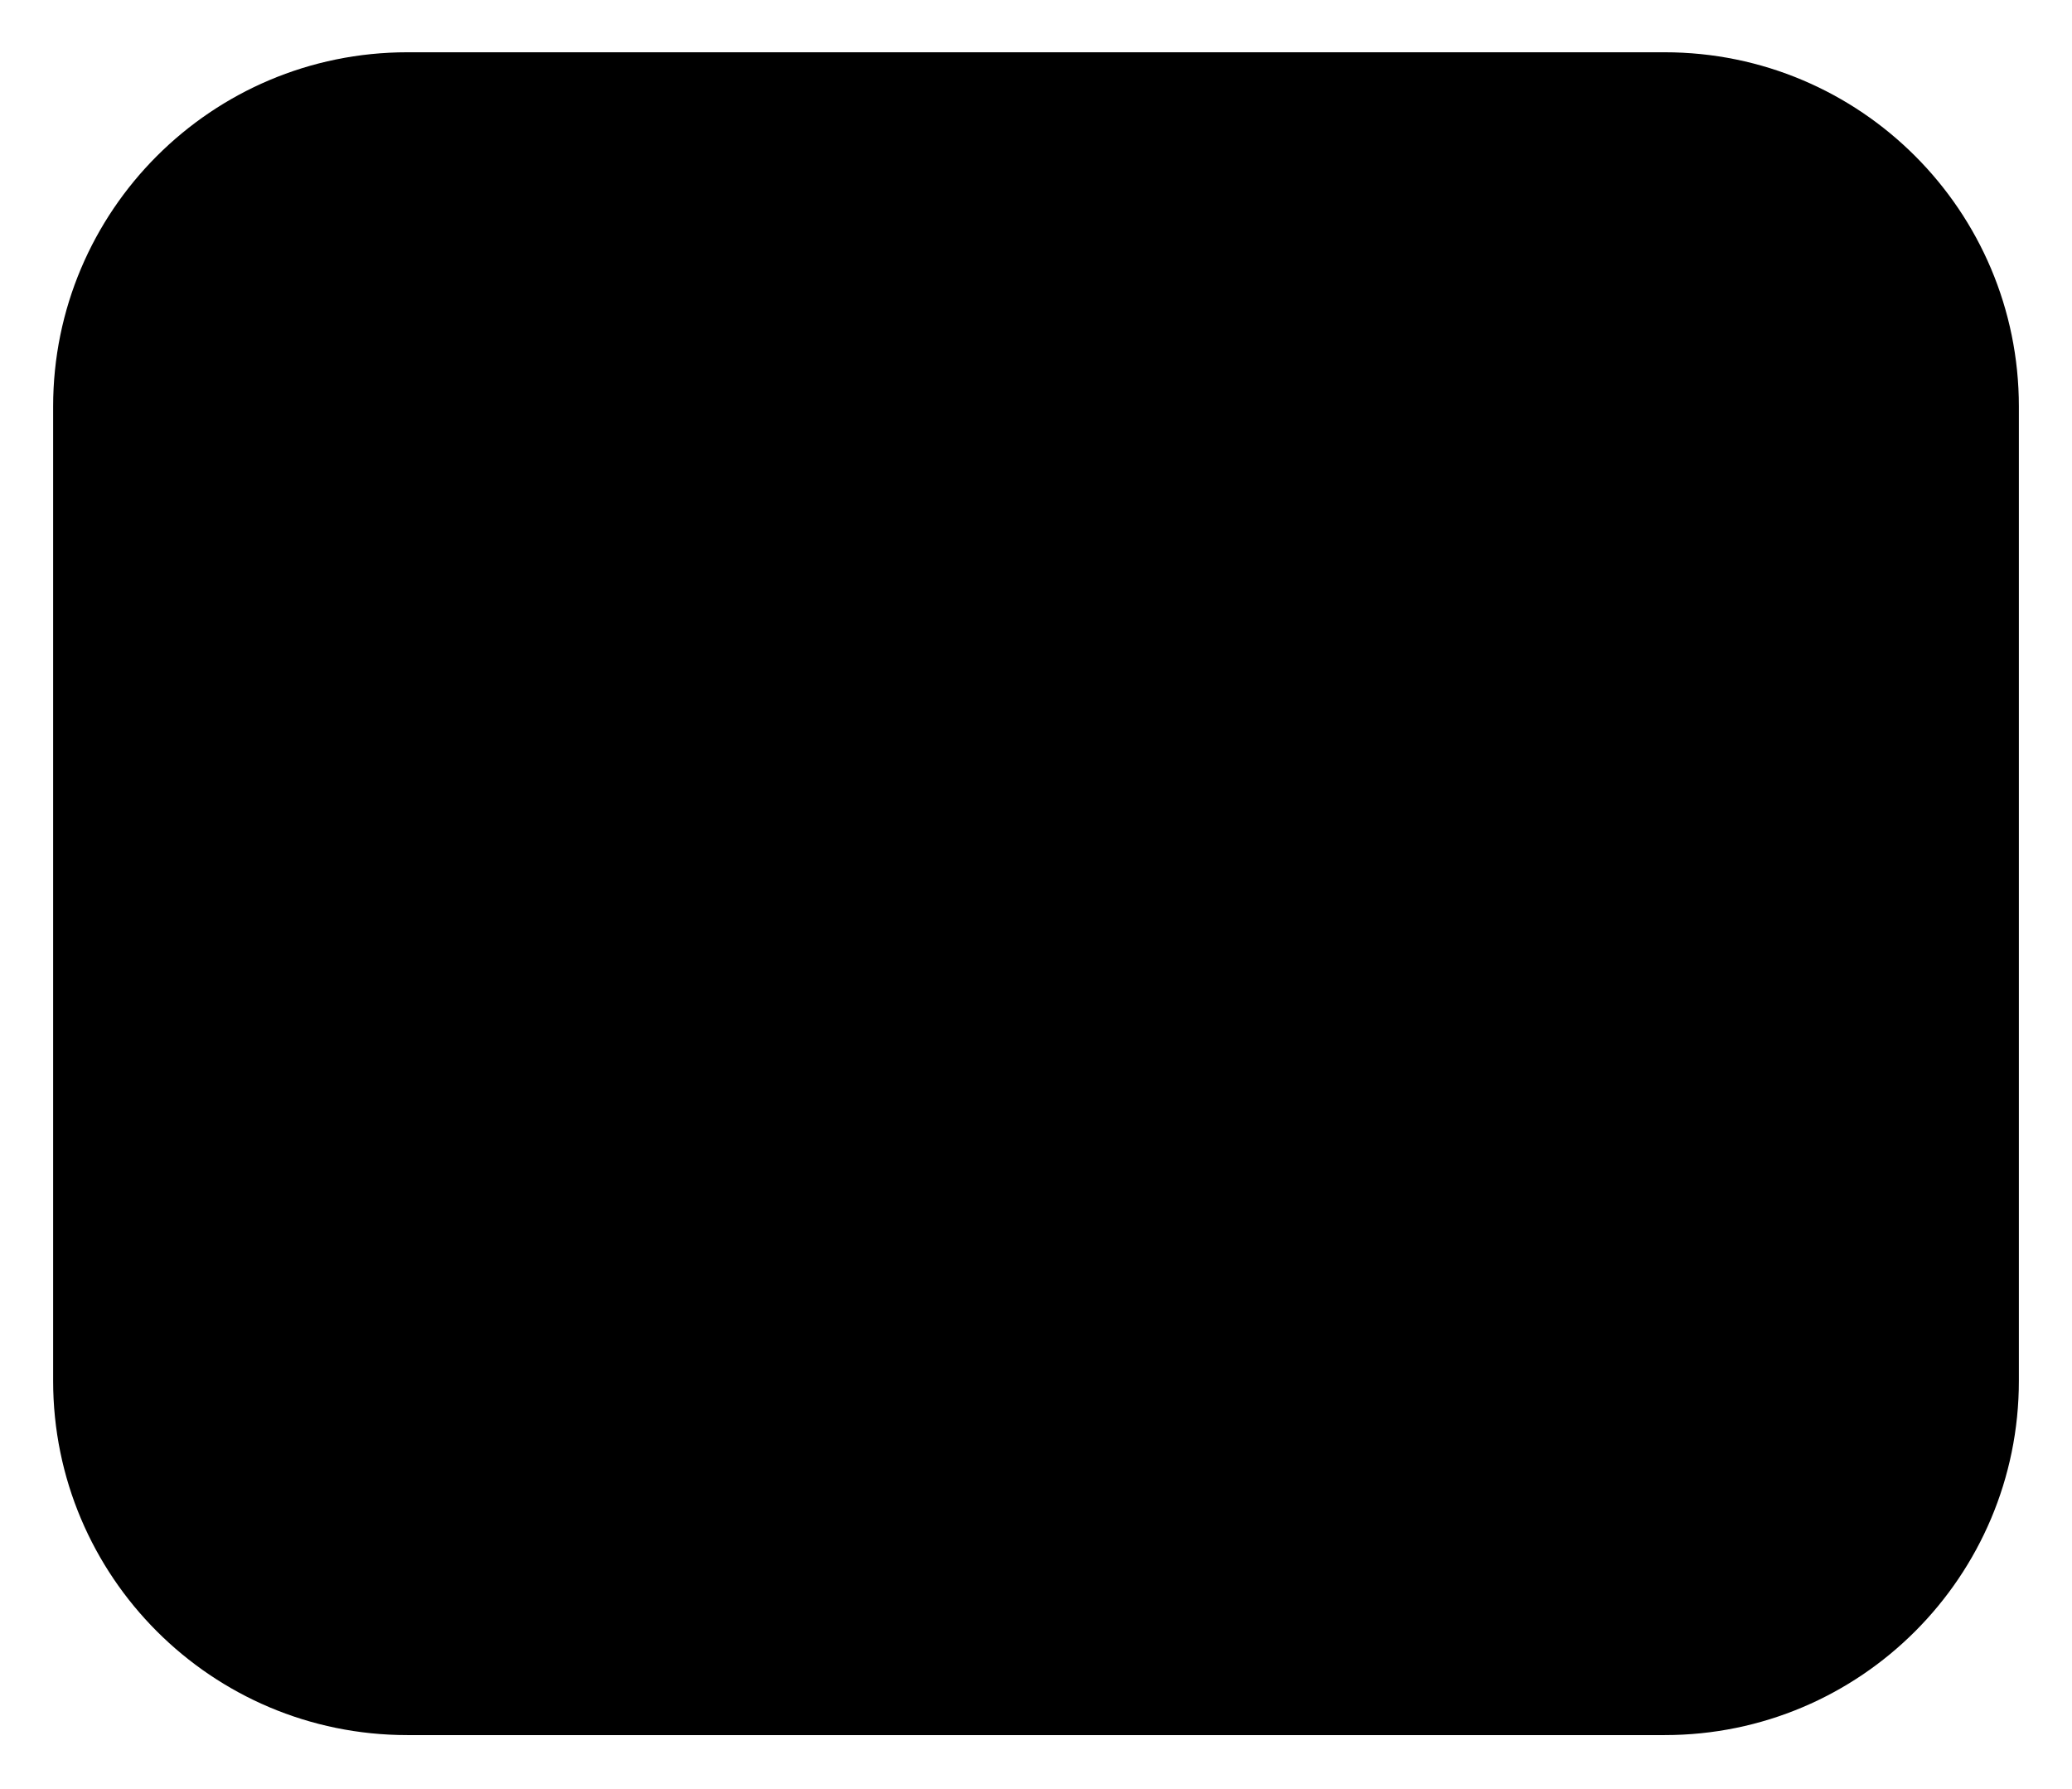 <svg width="117" height="101" viewBox="0 0 117 101" fill="none" xmlns="http://www.w3.org/2000/svg">
<g filter="url(#filter0_d_21_46)">
<path d="M3 20C3 8.954 11.954 0 23 0H94C105.046 0 114 8.954 114 20V75C114 86.046 105.046 95 94 95H23C11.954 95 3 86.046 3 75V20Z" fill="black"/>
</g>
<defs>
<filter id="filter0_d_21_46" x="0.049" y="0" width="116.902" height="100.902" filterUnits="userSpaceOnUse" color-interpolation-filters="sRGB">
<feFlood flood-opacity="0" result="BackgroundImageFix"/>
<feColorMatrix in="SourceAlpha" type="matrix" values="0 0 0 0 0 0 0 0 0 0 0 0 0 0 0 0 0 0 127 0" result="hardAlpha"/>
<feOffset dy="2.951"/>
<feGaussianBlur stdDeviation="1.476"/>
<feComposite in2="hardAlpha" operator="out"/>
<feColorMatrix type="matrix" values="0 0 0 0 0 0 0 0 0 0 0 0 0 0 0 0 0 0 0.25 0"/>
<feBlend mode="normal" in2="BackgroundImageFix" result="effect1_dropShadow_21_46"/>
<feBlend mode="normal" in="SourceGraphic" in2="effect1_dropShadow_21_46" result="shape"/>
</filter>
</defs>
</svg>
